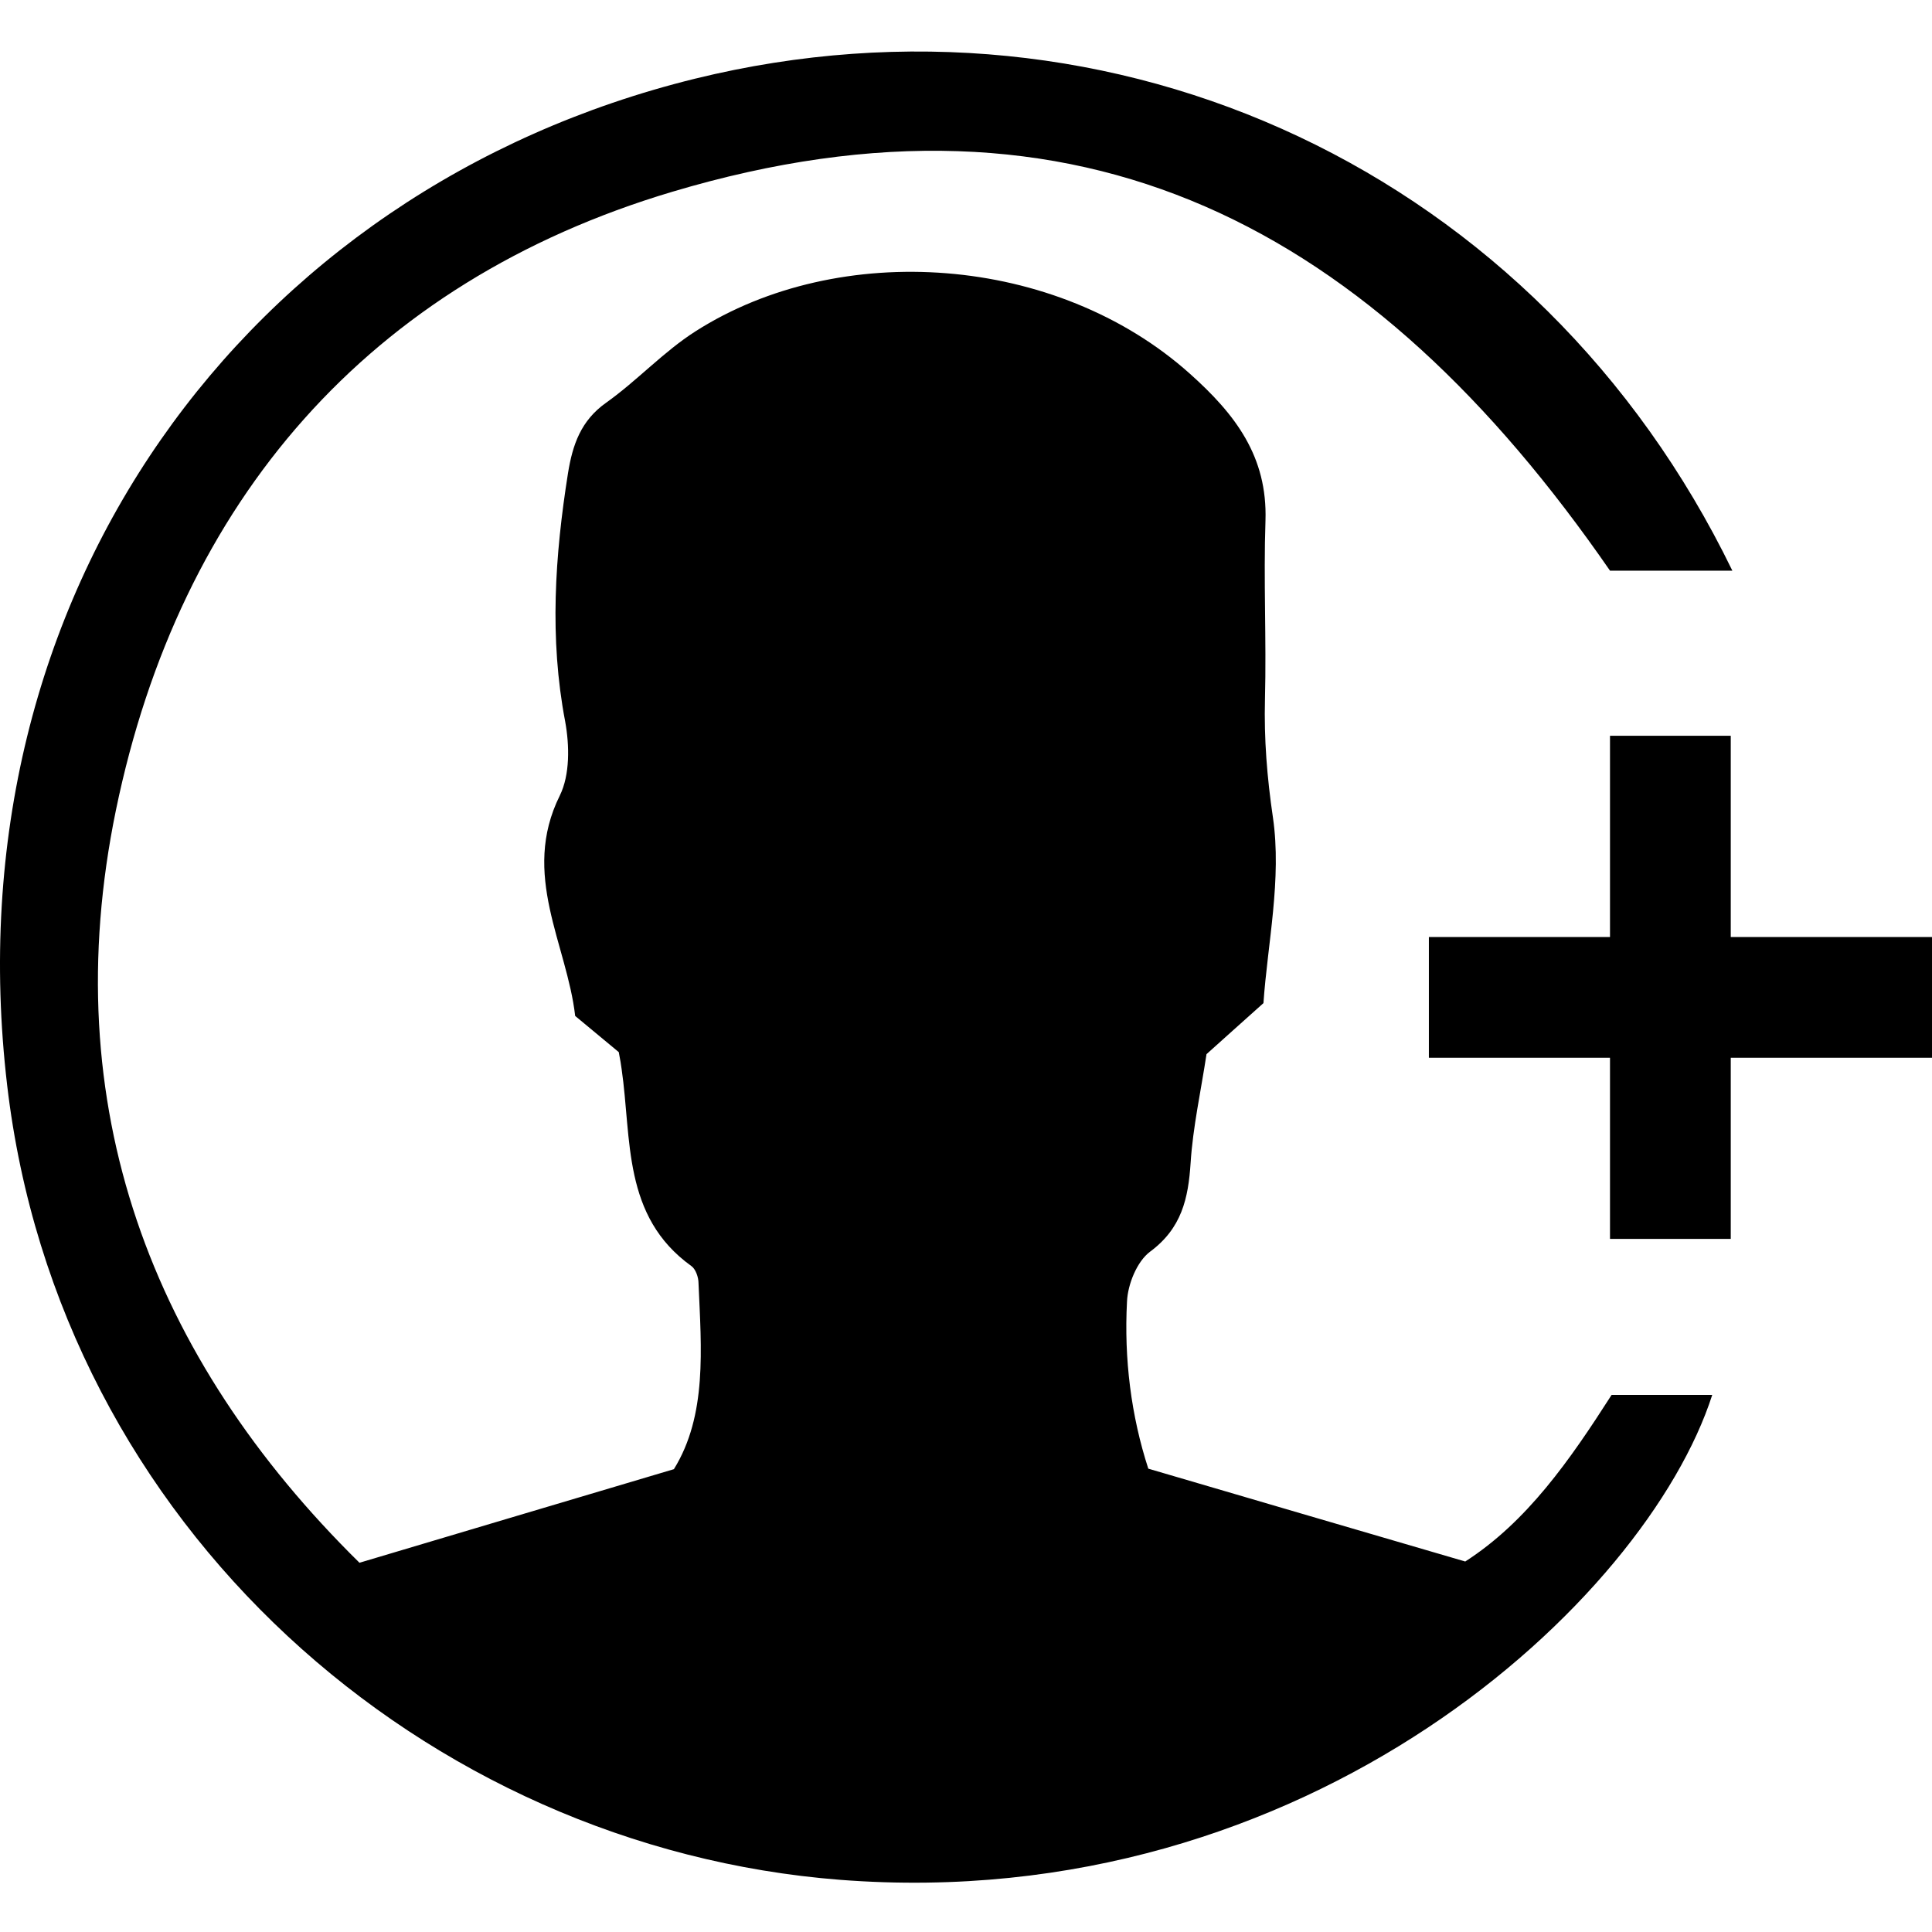 <svg width="500" height="500" viewBox="0 0 500 500" fill="none" xmlns="http://www.w3.org/2000/svg">
<path d="M92.777 404.515C120.981 396.084 146.797 388.451 174.405 380.22C183.032 366.28 181.506 349.087 180.776 332.094C180.776 330.567 180.046 328.443 178.918 327.646C160.999 314.768 163.521 294.788 160.866 276.6C160.734 275.538 160.534 274.409 160.136 272.285C157.017 269.696 153.234 266.576 148.855 262.925C146.731 244.339 134.719 226.349 144.872 205.904C147.527 200.527 147.394 192.893 146.266 186.72C142.152 165.147 143.611 143.838 146.996 122.464C148.191 115.095 150.315 108.855 156.884 104.209C164.915 98.5 171.75 90.999 179.979 85.755C217.21 61.991 273.354 65.774 307.93 96.708C319.742 107.262 328.036 118.149 327.505 134.744C326.979 150.078 327.77 165.478 327.374 180.879C327.109 191.234 327.906 201.191 329.432 211.547C331.755 227.478 328.036 244.272 326.979 259.606C321.003 264.983 316.491 268.966 312.243 272.816C310.783 282.441 308.726 291.668 308.129 300.961C307.531 310.188 305.806 317.888 297.643 323.929C294.258 326.451 291.869 332.36 291.67 336.807C290.874 351.676 292.732 366.412 297.179 380.087C324.52 388.118 350.802 395.819 379.203 404.116C395.197 393.827 406.25 377.917 417.082 361.005H443.124C426.067 414.043 338.921 495.922 217.409 486.495C110.098 478.13 15.263 395.155 1.858 280.914C-13.075 154.061 63.444 49.046 179.846 20.37C288.684 -6.382 398.296 44.665 448.332 147.687C437.916 147.687 424.479 147.687 416.667 147.687C355.214 58.737 279.791 18.046 173.94 49.644C95.431 73.076 46.521 129.566 29.996 209.688C14.268 286.158 39.154 351.411 93.042 404.449L92.777 404.515Z" fill="black"/>
<path d="M447.917 320.625V190.417H416.667V320.625H447.917Z" fill="black"/>
<path d="M500 242.5H369.792V273.75H500V242.5Z" fill="black"/>
</svg>
